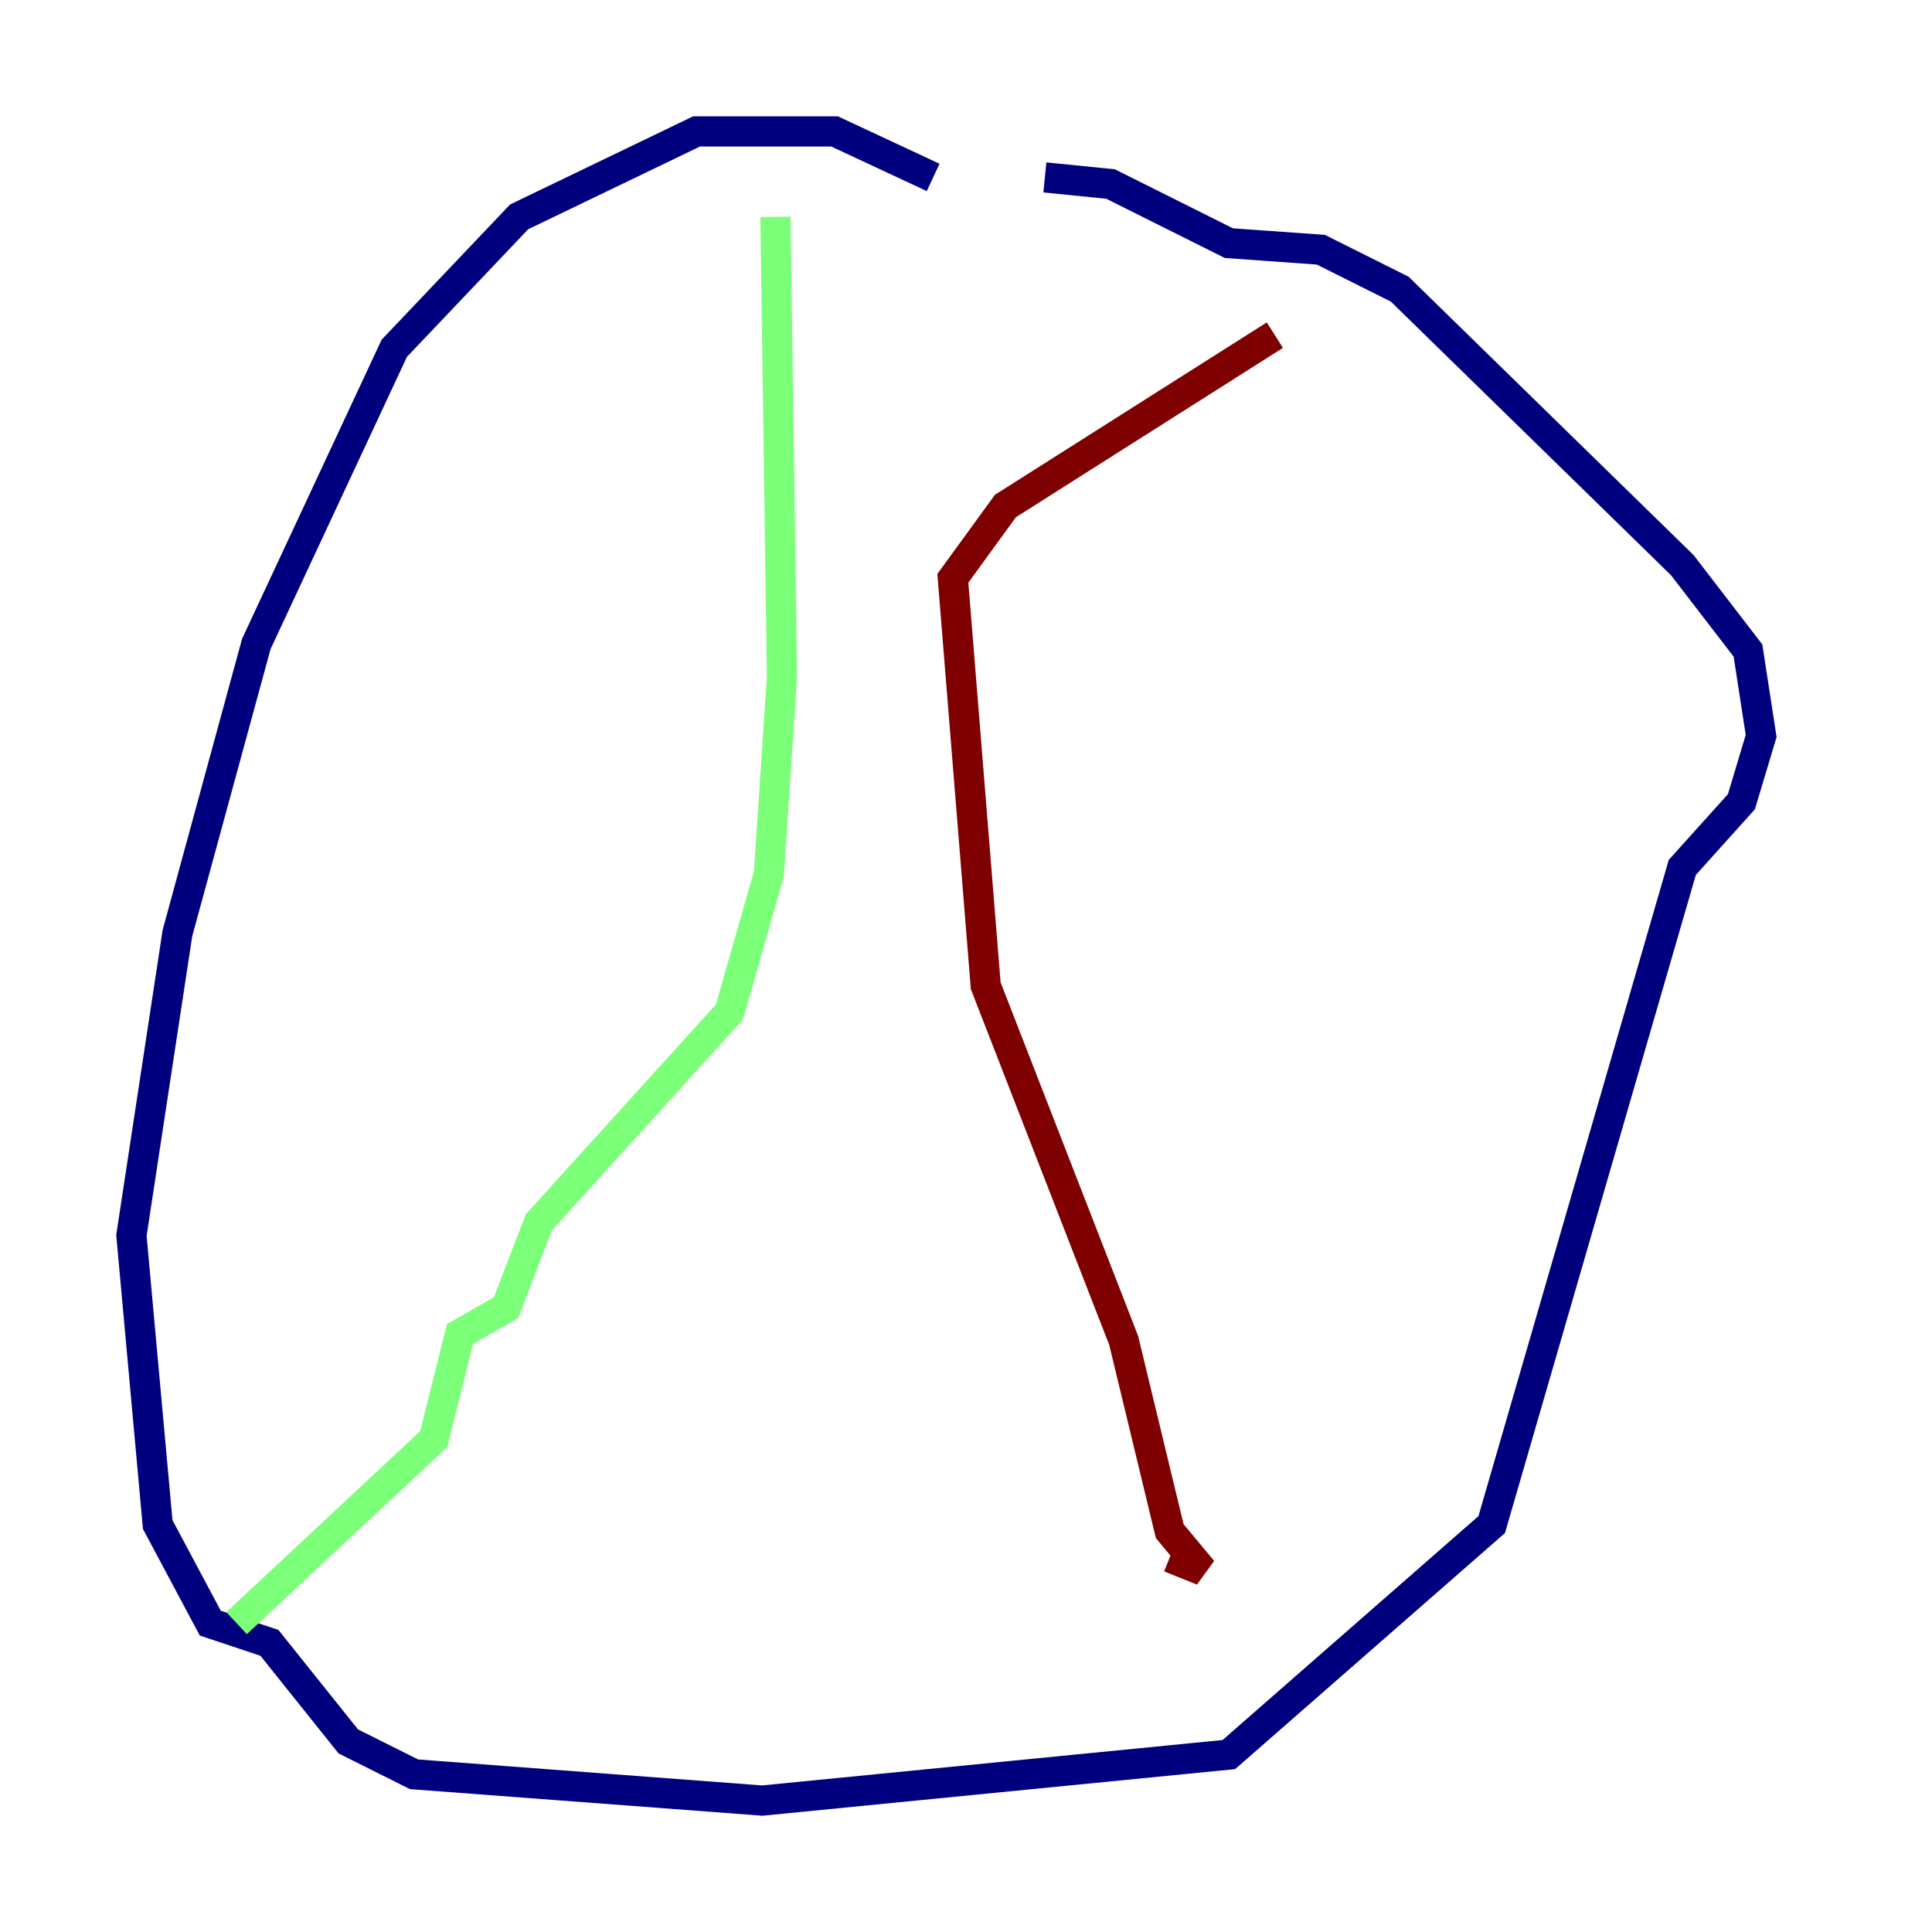 <?xml version="1.0" encoding="utf-8" ?>
<svg baseProfile="tiny" height="128" version="1.2" viewBox="0,0,128,128" width="128" xmlns="http://www.w3.org/2000/svg" xmlns:ev="http://www.w3.org/2001/xml-events" xmlns:xlink="http://www.w3.org/1999/xlink"><defs /><polyline fill="none" points="61.823,11.755 55.292,8.707 46.15,8.707 34.395,14.367 26.122,23.075 16.98,42.667 11.755,61.823 8.707,81.85 10.449,101.007 13.932,107.537 17.85,108.844 23.075,115.374 27.429,117.551 50.503,119.293 81.415,116.245 98.83,101.007 111.456,57.469 115.374,53.116 116.68,48.762 115.809,43.102 111.456,37.442 92.735,19.157 87.51,16.544 81.415,16.109 73.578,12.191 69.225,11.755" stroke="#00007f" stroke-width="2" /><polyline fill="none" points="51.374,14.367 51.809,44.843 50.939,57.905 48.327,67.048 35.701,80.98 33.524,86.639 30.476,88.381 28.735,95.347 15.674,107.537" stroke="#7cff79" stroke-width="2" /><polyline fill="none" points="77.497,103.184 79.674,104.054 77.497,101.442 74.449,88.816 65.306,65.306 63.129,38.313 66.612,33.524 84.463,22.204" stroke="#7f0000" stroke-width="2" /></svg>